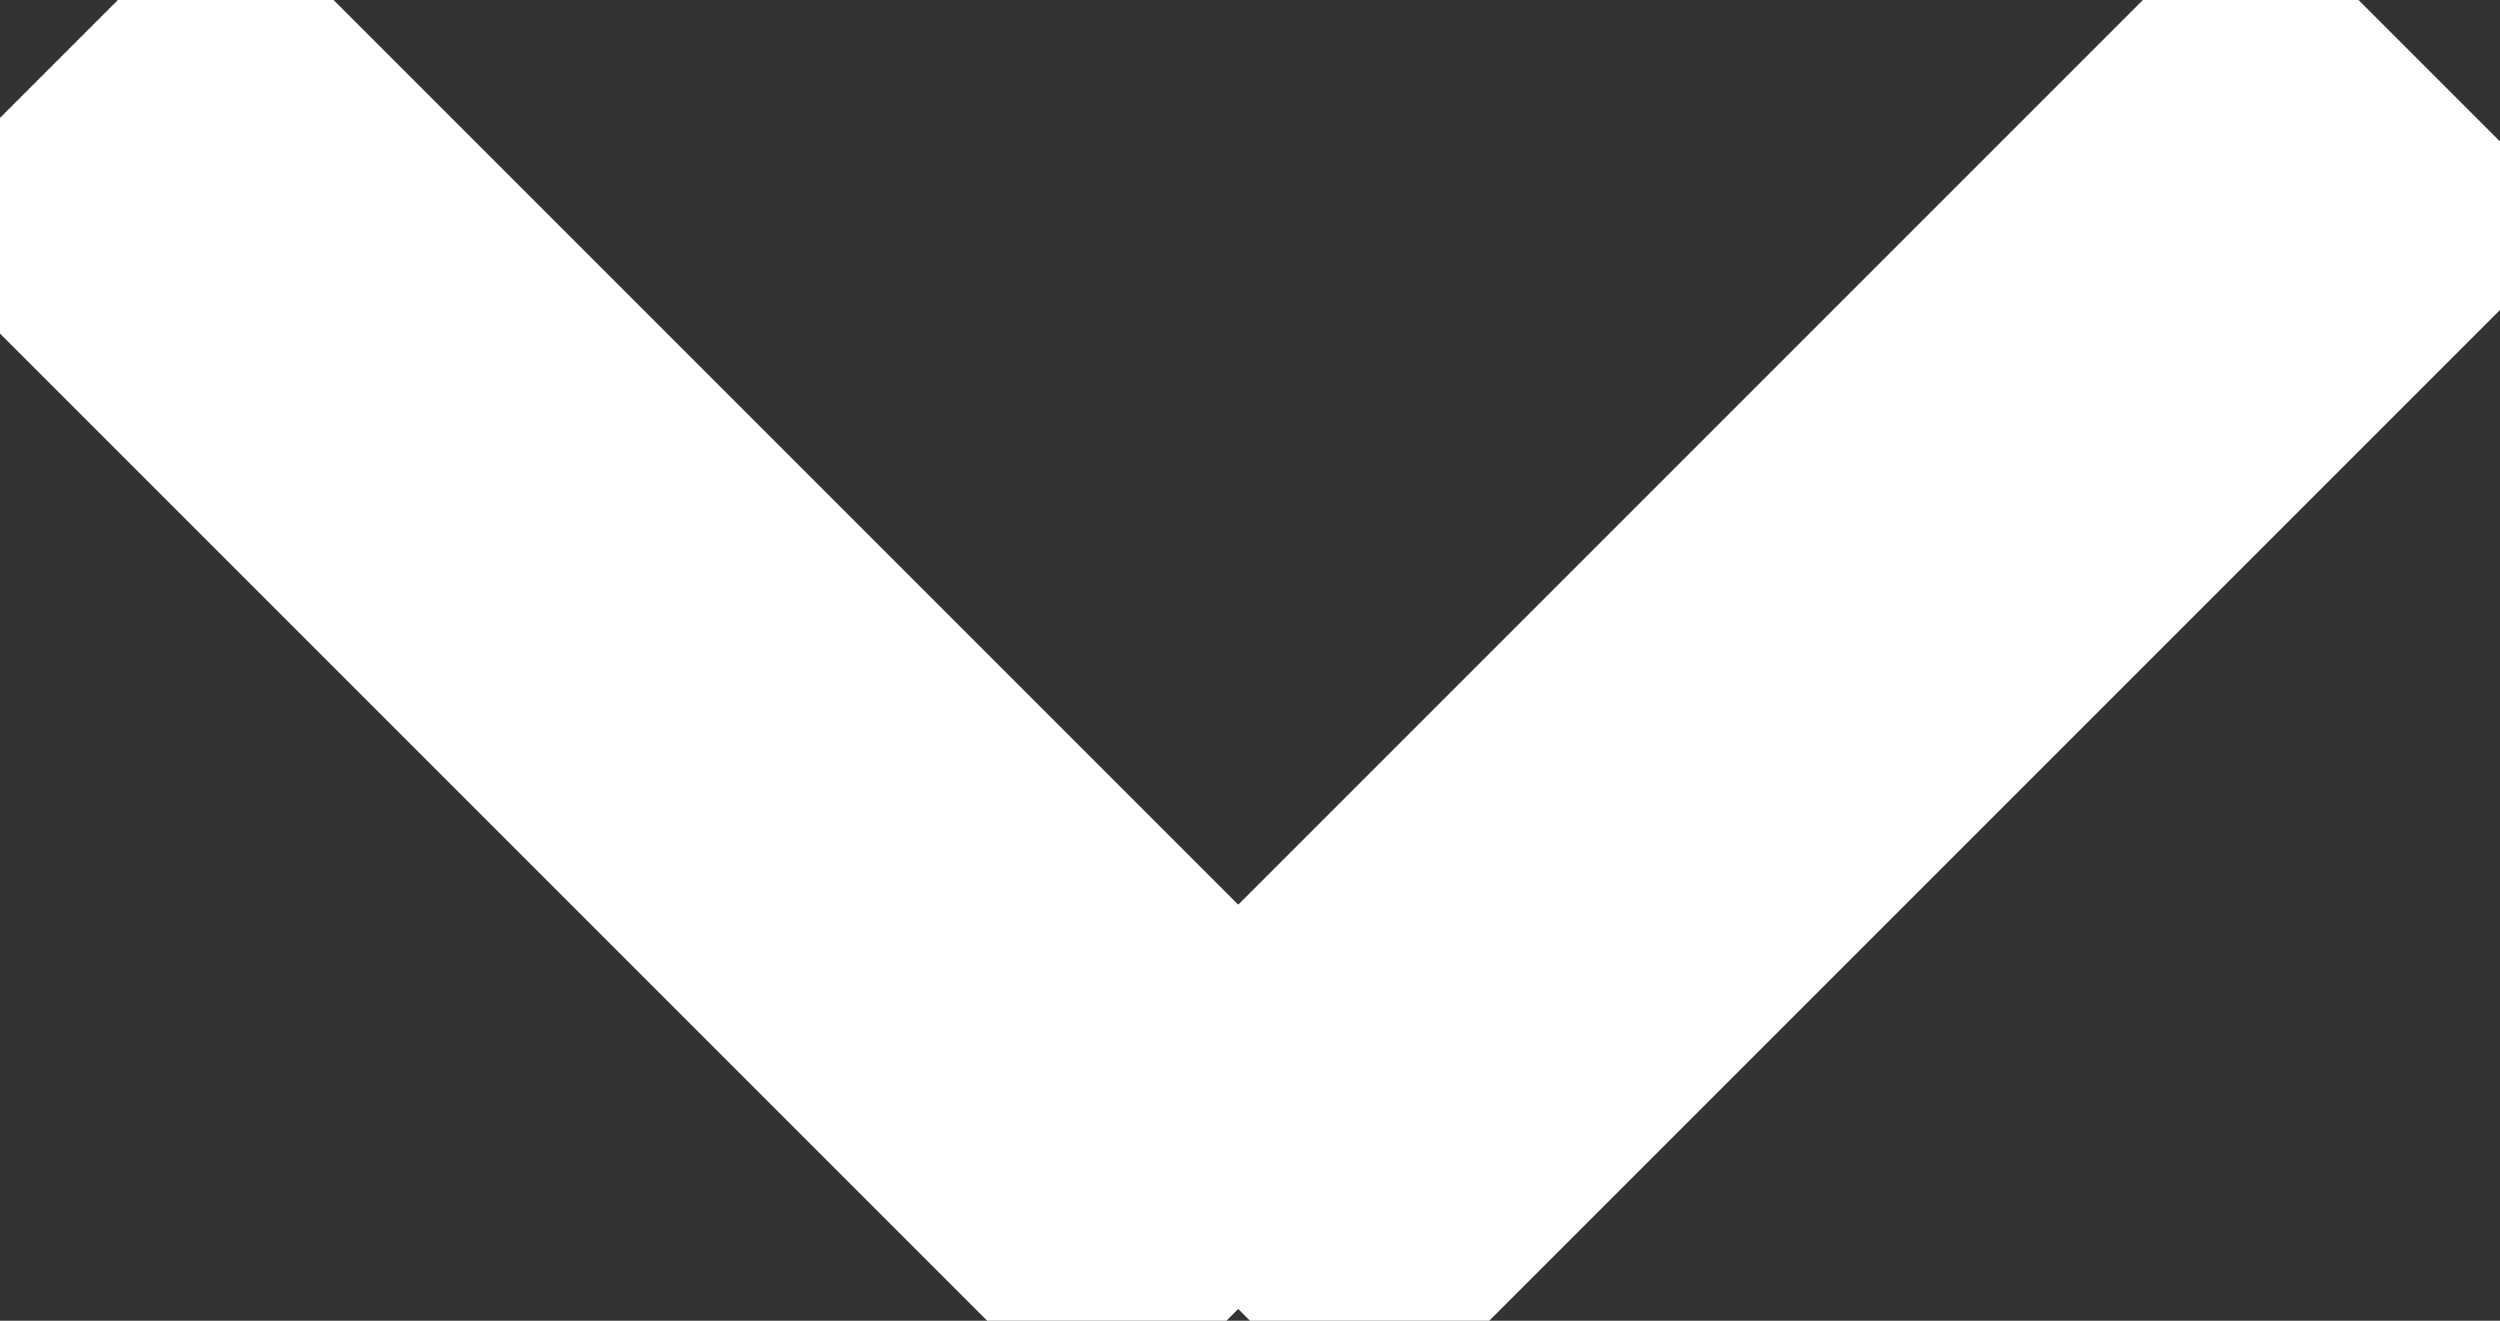 <svg host="65bd71144e" xmlns="http://www.w3.org/2000/svg" xmlns:xlink="http://www.w3.org/1999/xlink" version="1.1" width="106px" height="56px" viewBox="-0.5 -0.5 106 56" content="&lt;mxfile&gt;&lt;diagram id=&quot;Uge2kqHhRwfJEibr5siI&quot; name=&quot;ページ1&quot;&gt;7ZQ9b4MwEIZ/DTvYSdqMDU3bpVKlDJ0tfAGrxhcZk4/++ppyYBxaqUu2Lsj3cJ/vGRKe1+dnKw7VK0rQCUvlOeGPCWPZYumfHbgQyNY9KK2ShALYqU8gmBJtlYQmcnSI2qlDDAs0BgoXMWEtnmK3Peq46kGUMAO7Qug5fVfSVT29Z3eBv4Aqq6FytqL5ajE40yRNJSSeJohvE55bRNef6nMOutNu0KWPe/rl7diYBeP+EsD6gKPQLc1GfbnLMCwY+dBp5i2DxsNN5WrtrcwfG2fxYxRhOZIcNVpPJOxFq30rG4utkdCVTb3VVwE50zk0no1y+GsEWIOzF+9yCoIvScRqovXALGjh1DFOL2jv5ZhurPCGyhdmKV1RvqI8dEP5Io1TNNjaAihqKvBVokUWJ2Lrq0RO2BLcLJE/TMYO6Ht/P++S/+/ytrvkN9ulN8M337uHHyfffgE=&lt;/diagram&gt;&lt;/mxfile&gt;">
    <rect x="-0.5" y="-0.5" width="106" height="56" fill="#333333" stroke="none"/>
    <defs/>
    <g>
        <path d="M 50.5 53.5 L 102 2" fill="none" stroke="#ffffff" stroke-width="20" stroke-miterlimit="10" pointer-events="stroke"/>
        <path d="M 53.5 53.5 L 2 2"   fill="none" stroke="#ffffff" stroke-width="20" stroke-miterlimit="10" pointer-events="stroke"/>
    </g>
</svg>